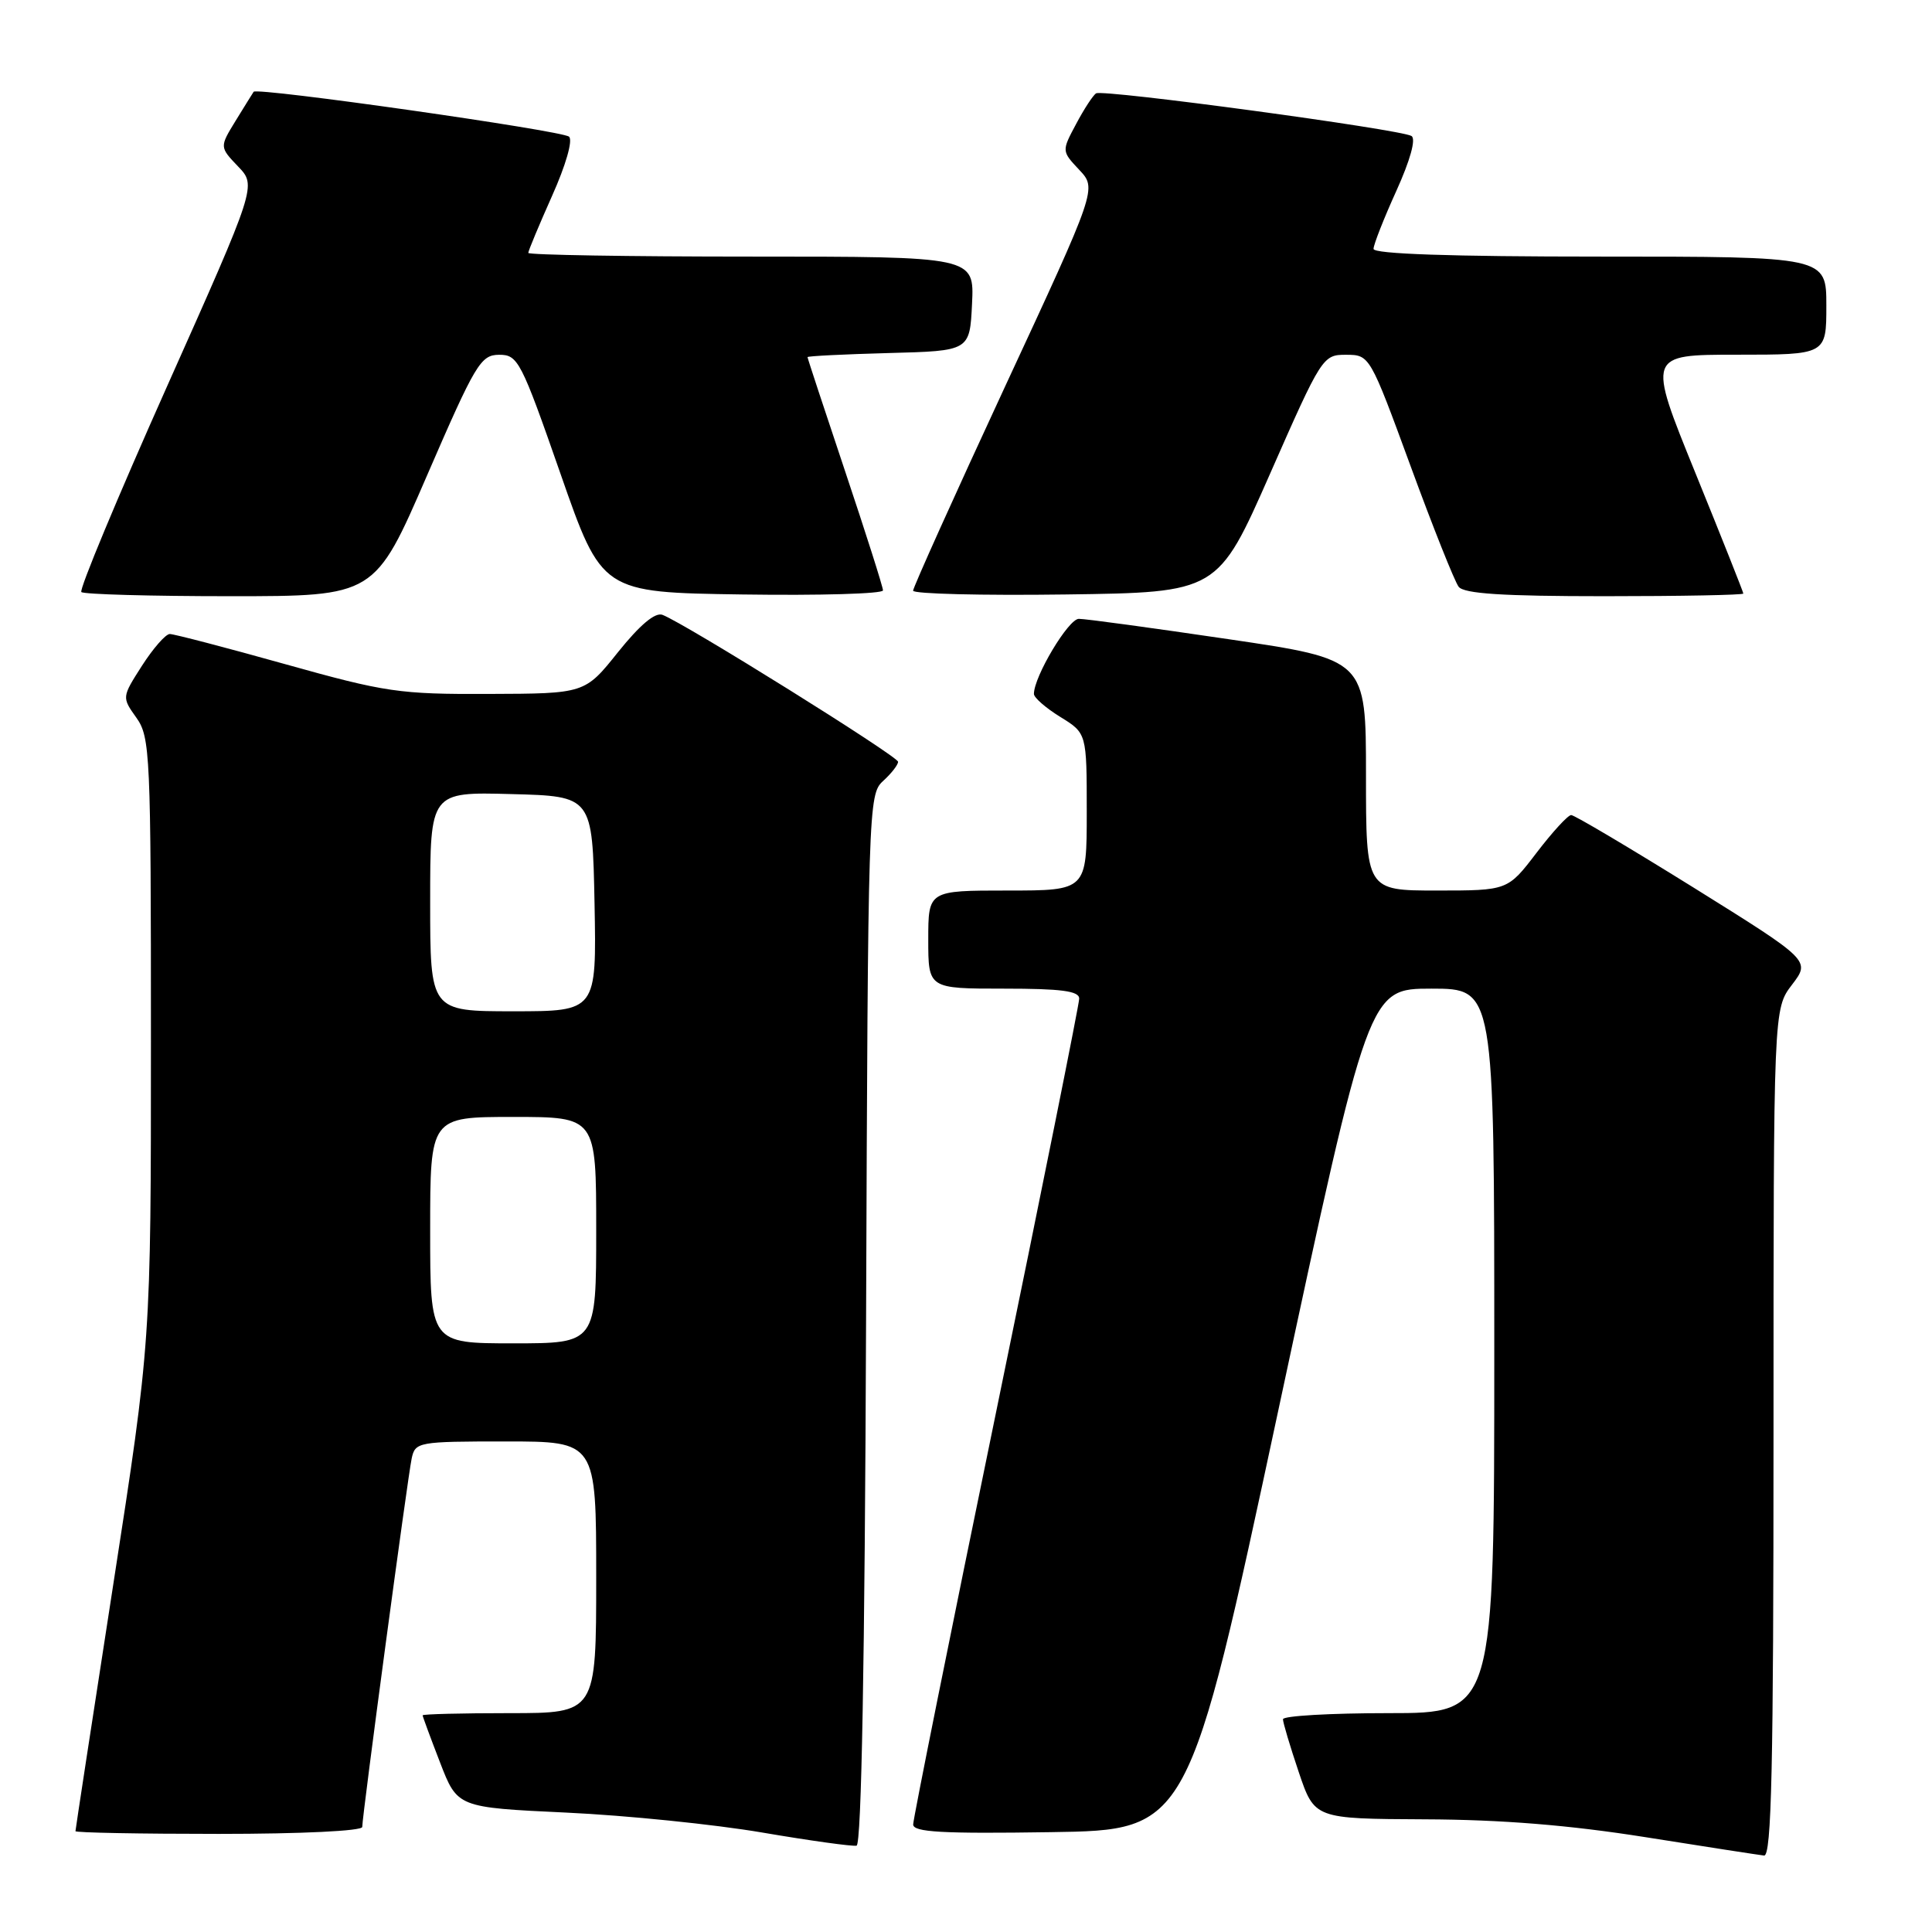 <?xml version="1.0" encoding="UTF-8" standalone="no"?>
<!DOCTYPE svg PUBLIC "-//W3C//DTD SVG 1.1//EN" "http://www.w3.org/Graphics/SVG/1.1/DTD/svg11.dtd" >
<svg xmlns="http://www.w3.org/2000/svg" xmlns:xlink="http://www.w3.org/1999/xlink" version="1.1" viewBox="0 0 256 256">
 <g >
 <path fill="currentColor"
d=" M 235.00 189.84 C 235.00 133.69 235.00 133.69 237.45 130.48 C 239.90 127.27 239.90 127.27 224.44 117.63 C 215.93 112.34 208.62 108.00 208.19 108.00 C 207.76 108.00 205.70 110.25 203.60 113.00 C 199.78 118.00 199.78 118.00 190.39 118.00 C 181.00 118.00 181.00 118.00 181.00 102.69 C 181.00 87.38 181.00 87.38 162.75 84.69 C 152.71 83.21 143.80 81.99 142.95 82.00 C 141.57 82.00 137.00 89.65 137.00 91.95 C 137.00 92.44 138.57 93.81 140.50 95.00 C 144.00 97.16 144.00 97.16 144.00 107.58 C 144.00 118.00 144.00 118.00 133.50 118.00 C 123.00 118.00 123.00 118.00 123.00 124.50 C 123.00 131.00 123.00 131.00 133.00 131.00 C 140.63 131.00 143.00 131.31 143.00 132.32 C 143.00 133.05 138.05 157.68 132.00 187.05 C 125.95 216.42 121.00 241.03 121.00 241.75 C 121.00 242.77 124.80 242.99 139.24 242.77 C 157.47 242.50 157.47 242.50 169.41 186.75 C 181.35 131.00 181.35 131.00 189.67 131.00 C 198.00 131.00 198.00 131.00 198.00 179.00 C 198.00 227.00 198.00 227.00 184.00 227.00 C 176.30 227.00 170.00 227.36 170.00 227.81 C 170.00 228.25 170.94 231.40 172.09 234.81 C 174.18 241.00 174.18 241.00 188.84 241.07 C 198.98 241.11 207.97 241.84 218.00 243.43 C 225.97 244.70 233.06 245.79 233.75 245.87 C 234.74 245.97 235.00 234.17 235.00 189.84 Z  M 114.76 174.82 C 115.01 106.81 115.06 105.26 117.01 103.49 C 118.10 102.50 119.00 101.35 119.00 100.94 C 119.00 100.22 90.80 82.63 87.78 81.47 C 86.81 81.10 84.79 82.80 81.90 86.40 C 77.50 91.91 77.50 91.91 64.77 91.95 C 52.90 92.00 51.09 91.73 37.77 88.00 C 29.92 85.80 23.05 84.01 22.50 84.01 C 21.95 84.01 20.30 85.90 18.82 88.20 C 16.14 92.39 16.14 92.39 18.07 95.10 C 19.90 97.67 20.00 99.91 20.00 137.76 C 20.00 177.72 20.00 177.72 15.00 210.00 C 12.25 227.75 10.00 242.44 10.00 242.64 C 10.00 242.84 18.55 243.00 29.00 243.00 C 39.96 243.00 48.00 242.61 48.00 242.08 C 48.00 240.58 54.02 195.72 54.55 193.25 C 55.02 191.07 55.40 191.00 67.02 191.00 C 79.00 191.00 79.00 191.00 79.00 209.00 C 79.00 227.00 79.00 227.00 67.50 227.00 C 61.17 227.00 56.00 227.13 56.00 227.29 C 56.00 227.44 57.04 230.26 58.31 233.54 C 60.61 239.50 60.61 239.50 75.06 240.18 C 83.00 240.55 94.67 241.74 101.00 242.82 C 107.33 243.90 112.95 244.68 113.50 244.56 C 114.15 244.41 114.59 220.14 114.76 174.82 Z  M 56.58 63.01 C 63.00 48.19 63.69 47.03 66.13 47.01 C 68.63 47.00 69.04 47.79 74.26 62.75 C 79.75 78.50 79.75 78.50 98.38 78.77 C 108.62 78.92 117.00 78.68 117.00 78.23 C 117.00 77.79 114.75 70.71 112.00 62.50 C 109.25 54.29 107.00 47.46 107.00 47.32 C 107.00 47.18 111.84 46.94 117.75 46.78 C 128.50 46.50 128.50 46.50 128.80 40.25 C 129.10 34.00 129.10 34.00 99.55 34.00 C 83.30 34.00 70.00 33.78 70.00 33.51 C 70.00 33.24 71.42 29.84 73.15 25.96 C 74.97 21.90 75.93 18.57 75.40 18.11 C 74.48 17.30 34.04 11.54 33.61 12.16 C 33.48 12.35 32.41 14.07 31.23 15.99 C 29.09 19.48 29.09 19.48 31.54 22.05 C 34.00 24.61 34.00 24.61 22.11 51.25 C 15.57 65.90 10.47 78.14 10.78 78.45 C 11.08 78.75 19.96 79.00 30.50 79.00 C 49.66 79.00 49.66 79.00 56.58 63.01 Z  M 168.30 62.75 C 175.13 47.23 175.28 47.00 178.37 47.01 C 181.49 47.02 181.52 47.07 186.91 61.76 C 189.88 69.87 192.75 77.06 193.28 77.75 C 193.99 78.67 199.10 79.00 212.62 79.00 C 222.73 79.00 231.00 78.84 231.00 78.65 C 231.00 78.46 228.14 71.26 224.64 62.65 C 218.28 47.00 218.28 47.00 230.14 47.00 C 242.00 47.00 242.00 47.00 242.00 40.50 C 242.00 34.00 242.00 34.00 212.00 34.00 C 192.24 34.00 182.00 33.65 182.00 32.98 C 182.00 32.42 183.36 28.96 185.02 25.30 C 186.86 21.24 187.65 18.40 187.03 18.02 C 185.61 17.14 146.13 11.80 145.24 12.37 C 144.83 12.62 143.64 14.45 142.59 16.43 C 140.67 20.02 140.67 20.02 143.01 22.51 C 145.35 25.00 145.35 25.00 133.16 51.25 C 126.46 65.69 120.99 77.85 120.99 78.27 C 121.00 78.69 130.08 78.92 141.18 78.77 C 161.36 78.50 161.36 78.50 168.30 62.75 Z  M 57.00 163.00 C 57.00 148.00 57.00 148.00 68.00 148.00 C 79.00 148.00 79.00 148.00 79.00 163.00 C 79.00 178.00 79.00 178.00 68.00 178.00 C 57.00 178.00 57.00 178.00 57.00 163.00 Z  M 57.00 119.47 C 57.00 104.93 57.00 104.93 67.75 105.22 C 78.50 105.50 78.50 105.50 78.78 119.75 C 79.05 134.00 79.05 134.00 68.03 134.00 C 57.00 134.00 57.00 134.00 57.00 119.47 Z "/>
</g>
</svg>